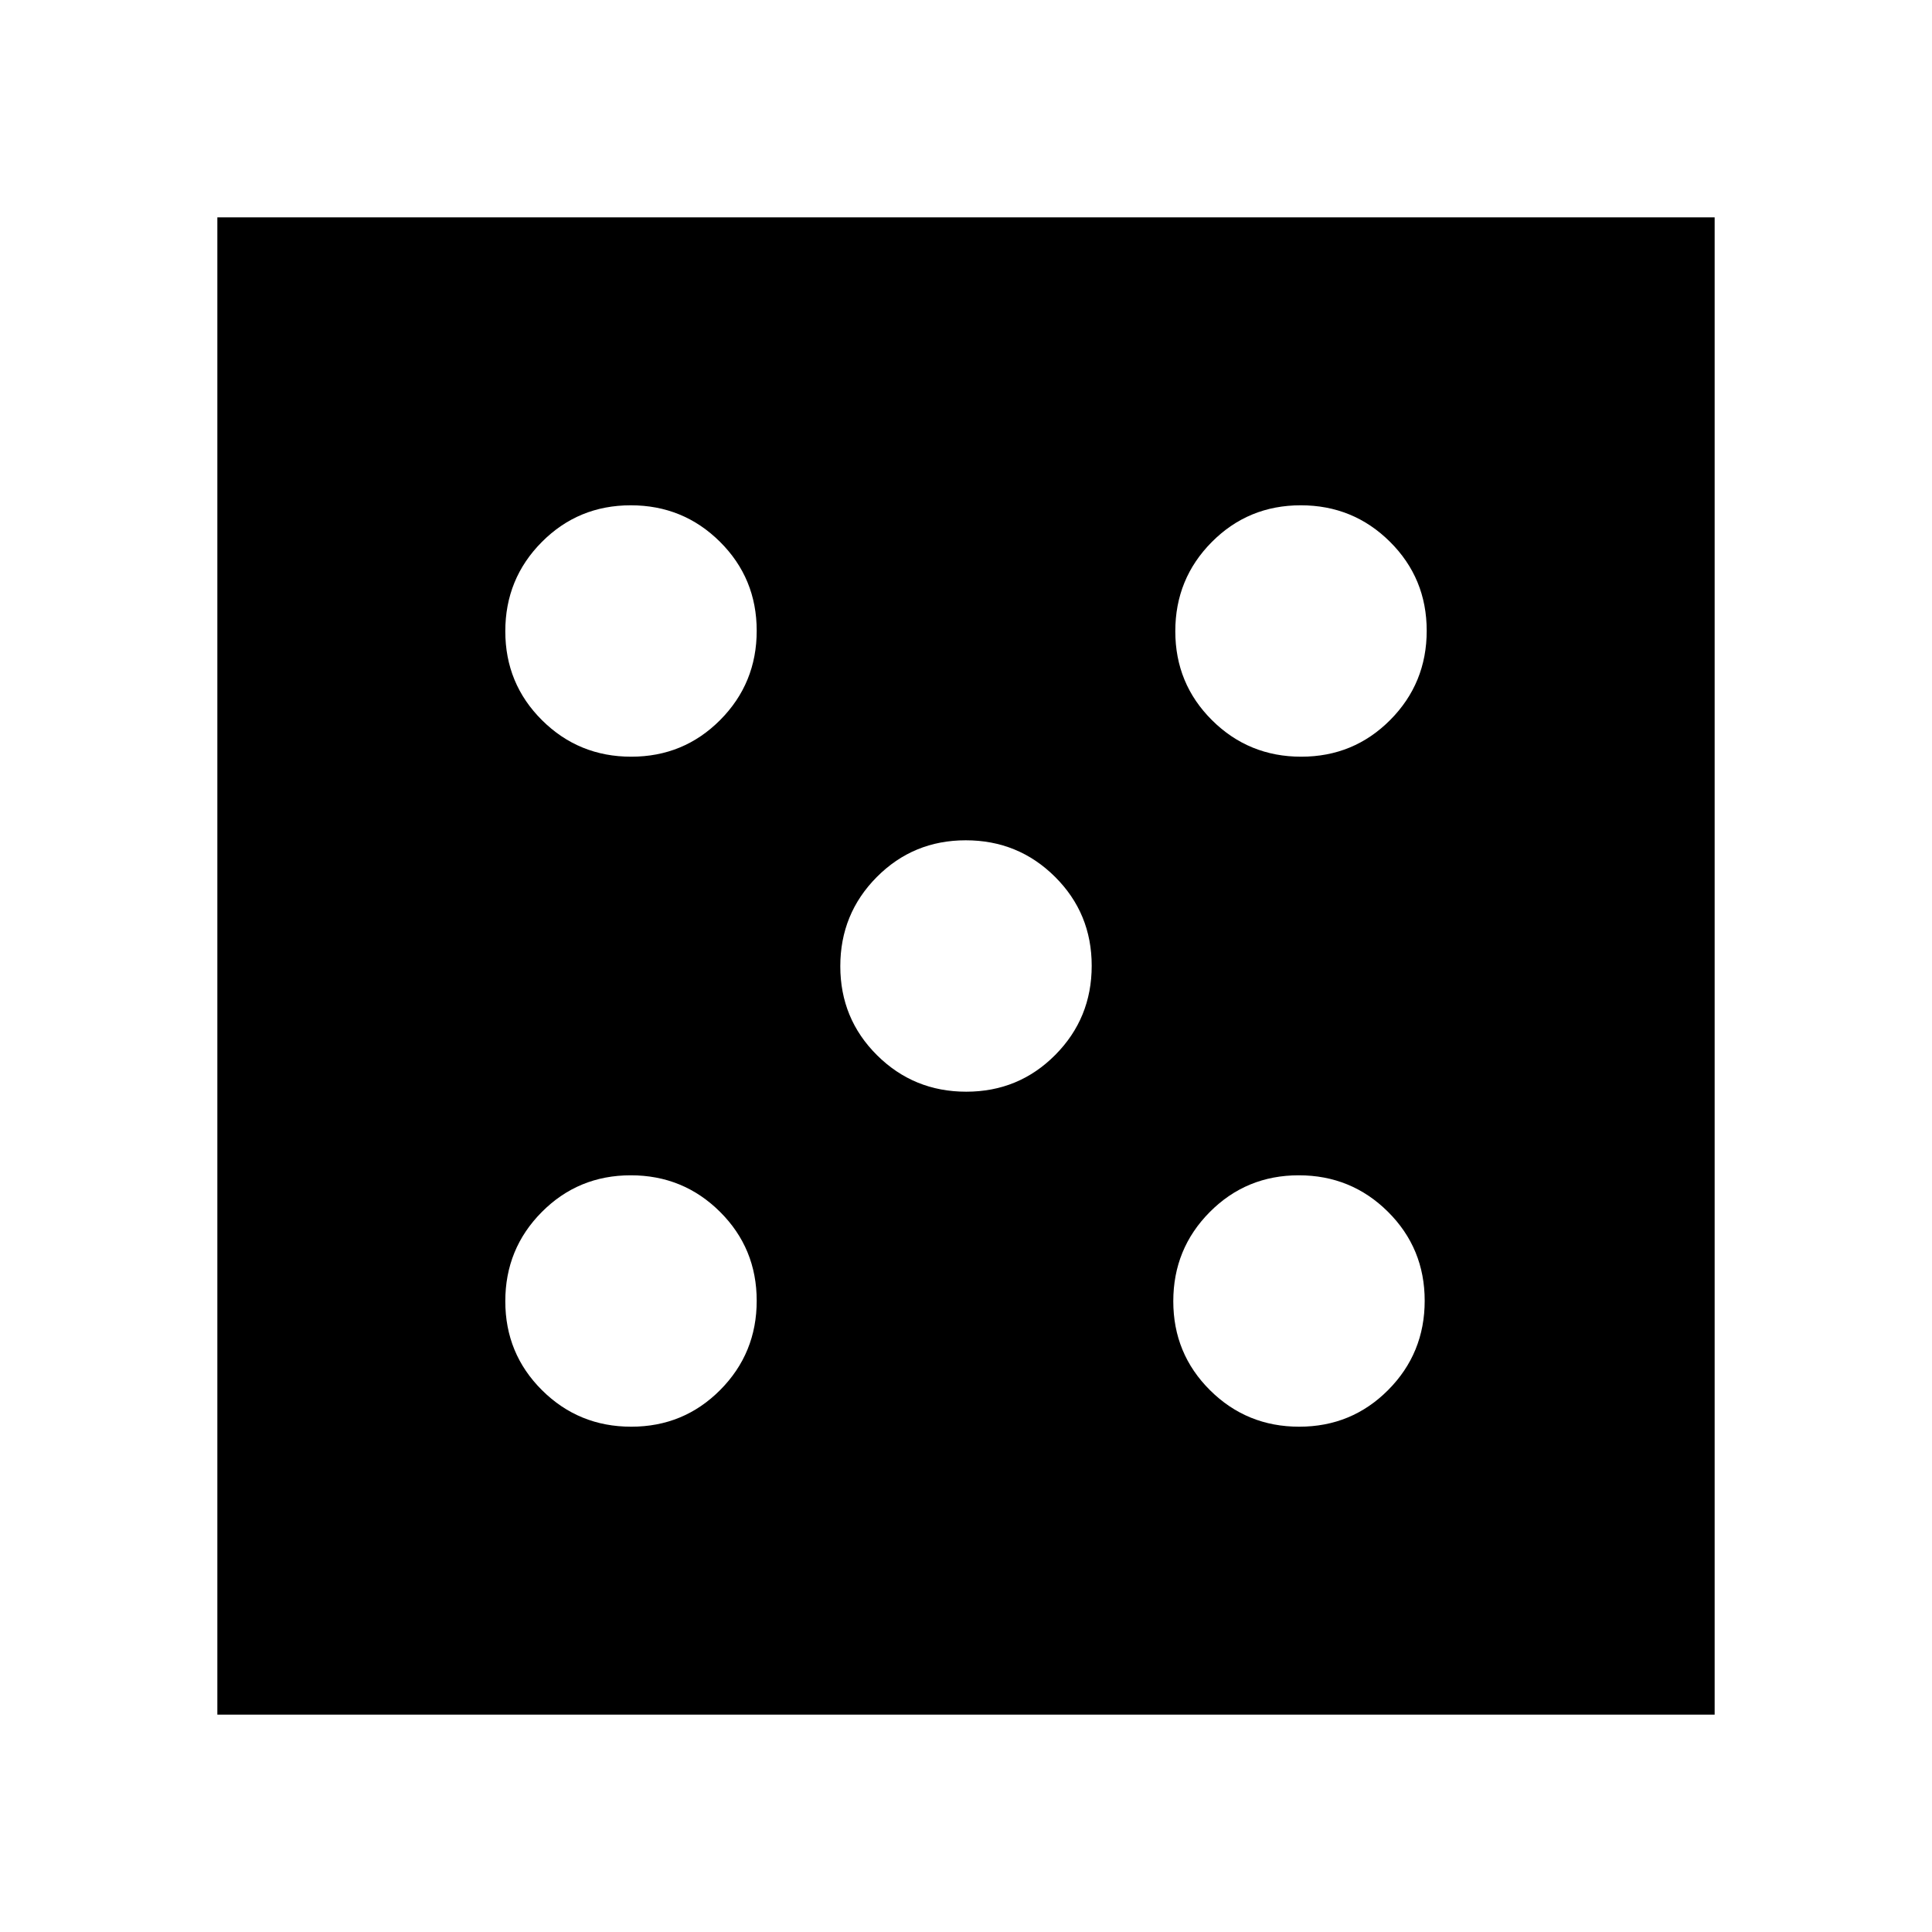 <svg xmlns="http://www.w3.org/2000/svg" height="24" viewBox="0 -960 960 960" width="24"><path d="M313.66-251.08q26.07 0 44.21-18.25Q376-287.58 376-313.66q0-26.07-18.25-44.21Q339.5-376 313.42-376q-26.07 0-44.21 18.25-18.13 18.25-18.13 44.33 0 26.07 18.25 44.21 18.25 18.13 44.33 18.13Zm0-332.92q26.07 0 44.21-18.25Q376-620.5 376-646.58q0-26.07-18.25-44.21-18.25-18.13-44.33-18.13-26.07 0-44.21 18.25-18.13 18.25-18.13 44.33 0 26.07 18.25 44.21Q287.58-584 313.66-584Zm166.46 166.46q26.07 0 44.21-18.25 18.13-18.25 18.13-44.33 0-26.07-18.25-44.21-18.25-18.13-44.33-18.13-26.07 0-44.21 18.25-18.13 18.25-18.13 44.33 0 26.07 18.25 44.21 18.25 18.13 44.33 18.13Zm165.46 166.46q26.07 0 44.21-18.25 18.13-18.25 18.13-44.33 0-26.07-18.25-44.21Q671.42-376 645.34-376q-26.07 0-44.21 18.25Q583-339.5 583-313.42q0 26.07 18.25 44.21 18.25 18.13 44.33 18.13Zm1-332.92q26.07 0 44.21-18.25 18.13-18.25 18.13-44.33 0-26.07-18.25-44.21-18.25-18.13-44.33-18.13-26.07 0-44.21 18.25Q584-672.42 584-646.34q0 26.07 18.25 44.21Q620.5-584 646.58-584ZM108-108v-744h744v744H108Z"/></svg>